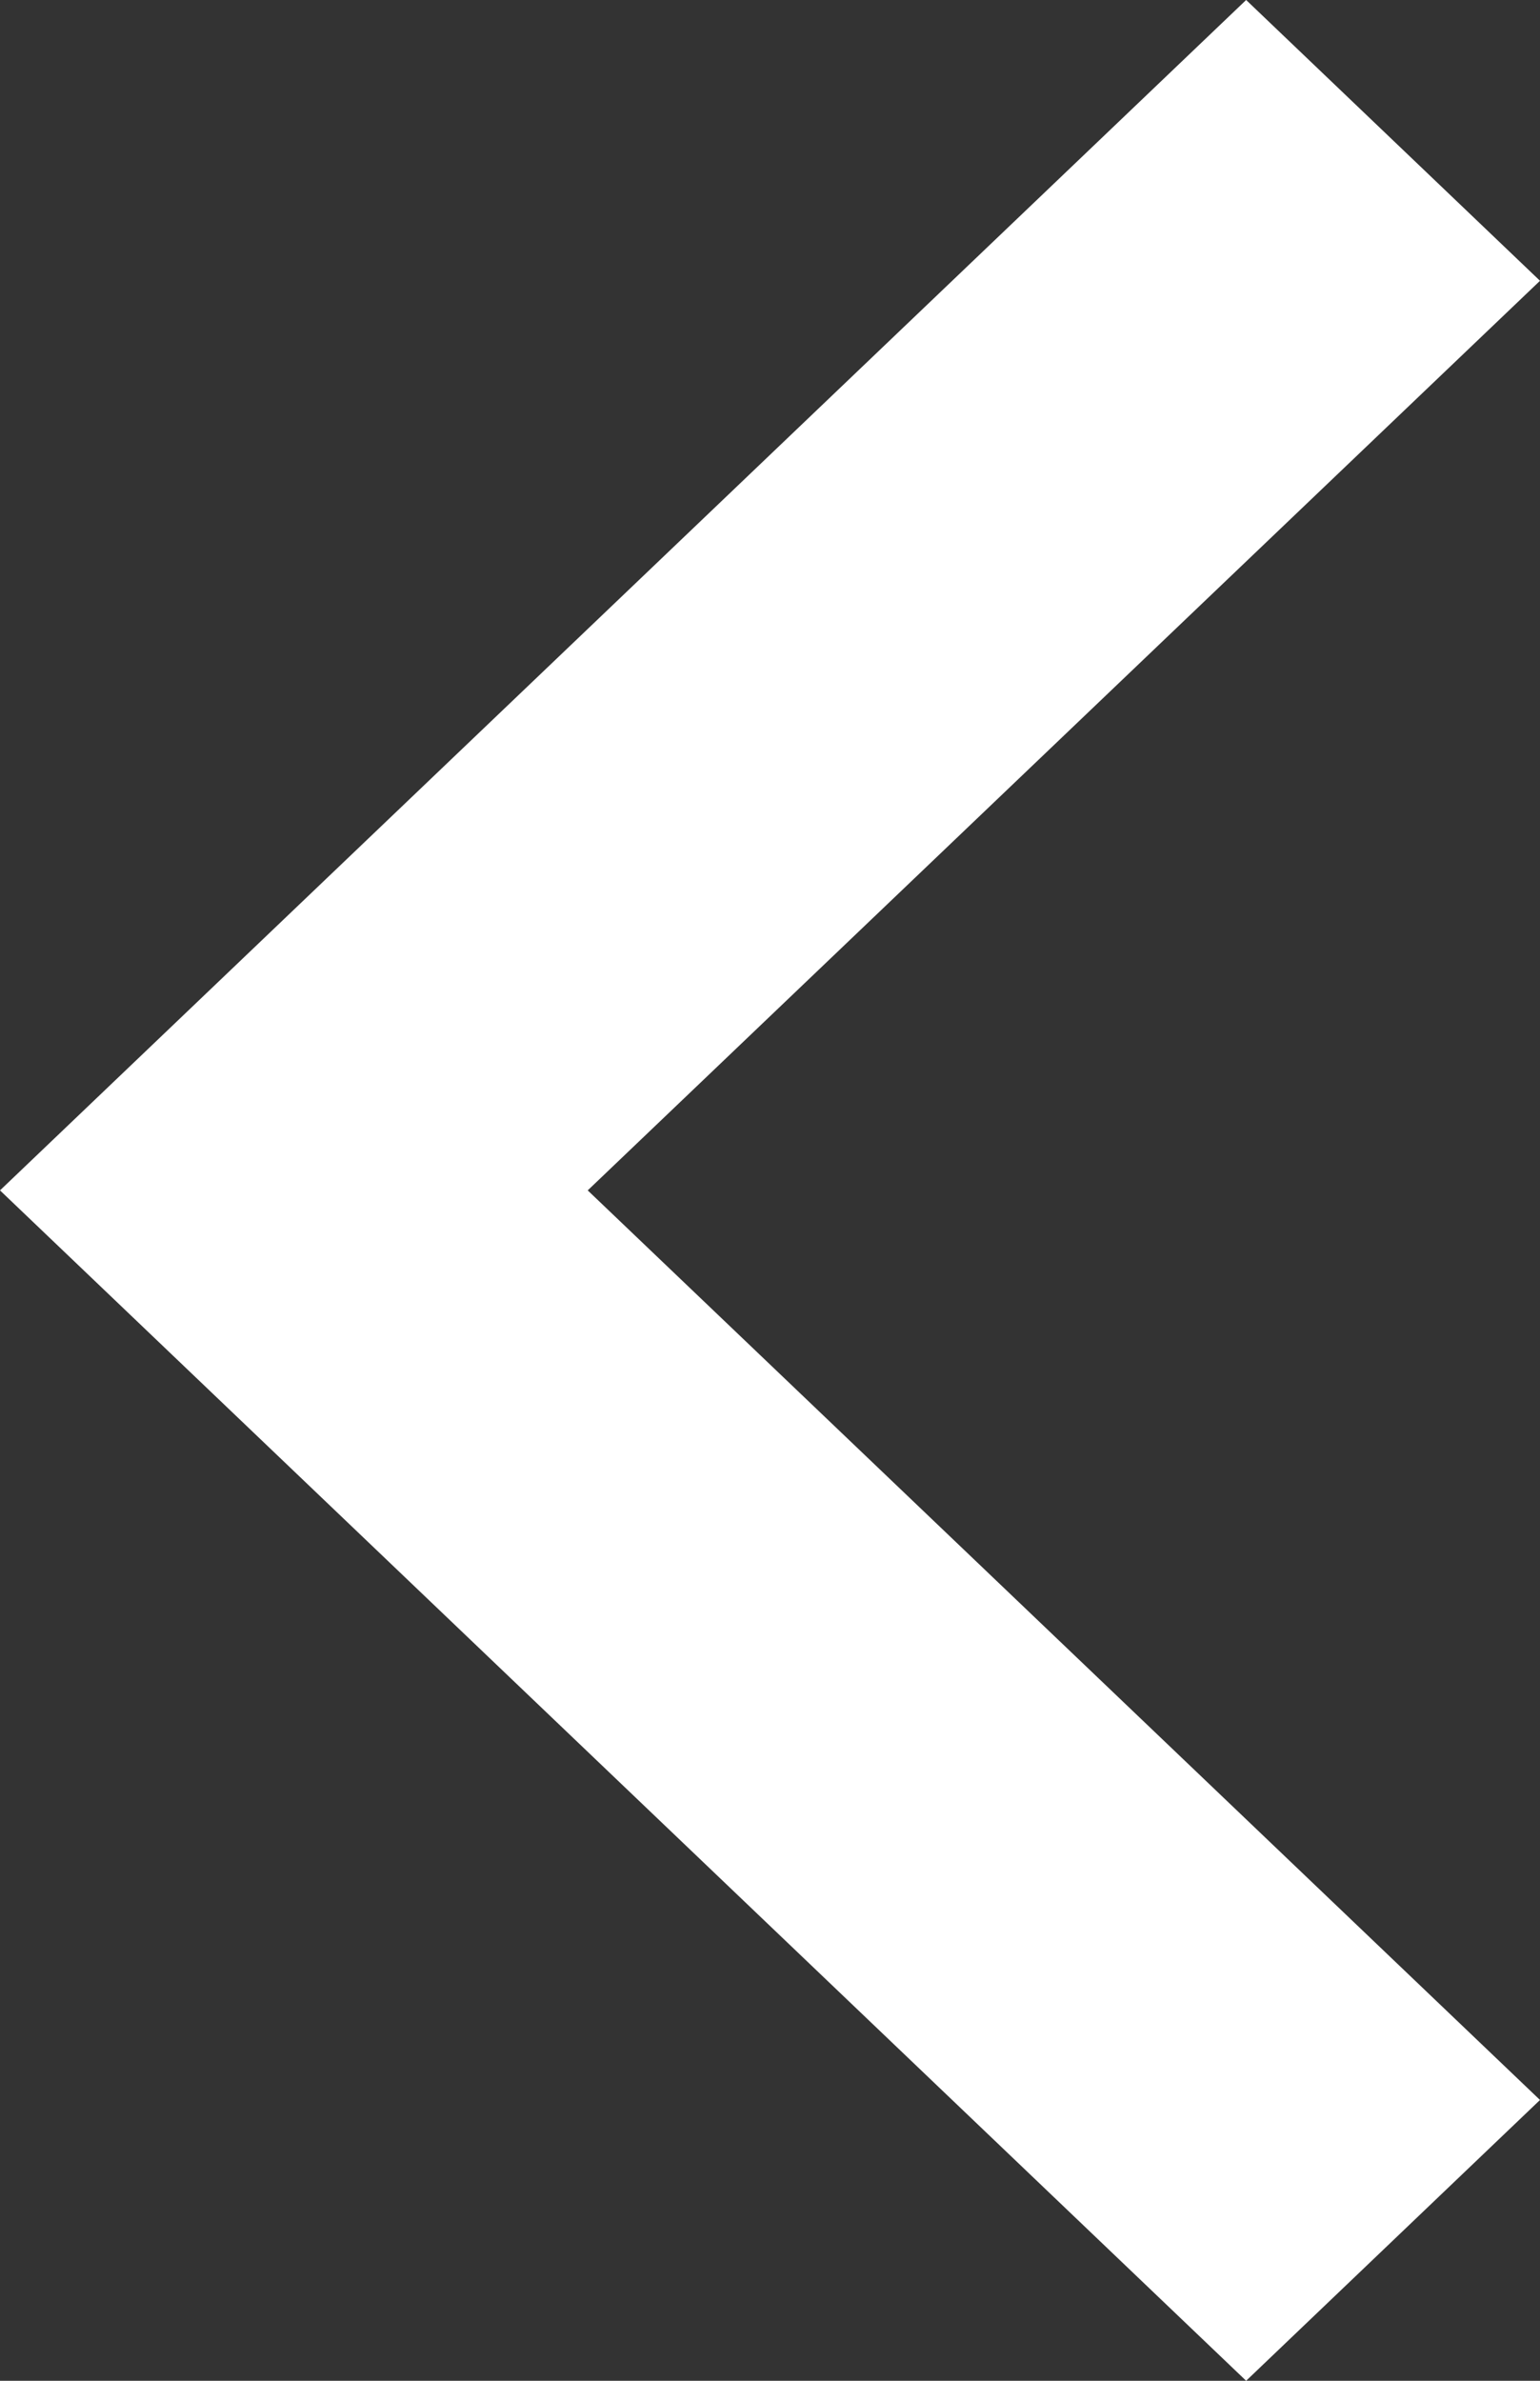 <svg width="11" height="17" viewBox="0 0 11 17" fill="none" xmlns="http://www.w3.org/2000/svg">
<rect x="0" y="0" width="11" height="17" fill="#333333" stroke="none"/>
<path d="M11 14.995L4.198 8.5L11 2.005L8.901 0L0 8.5L8.901 17L11 14.995Z" fill="white"/>
</svg>
